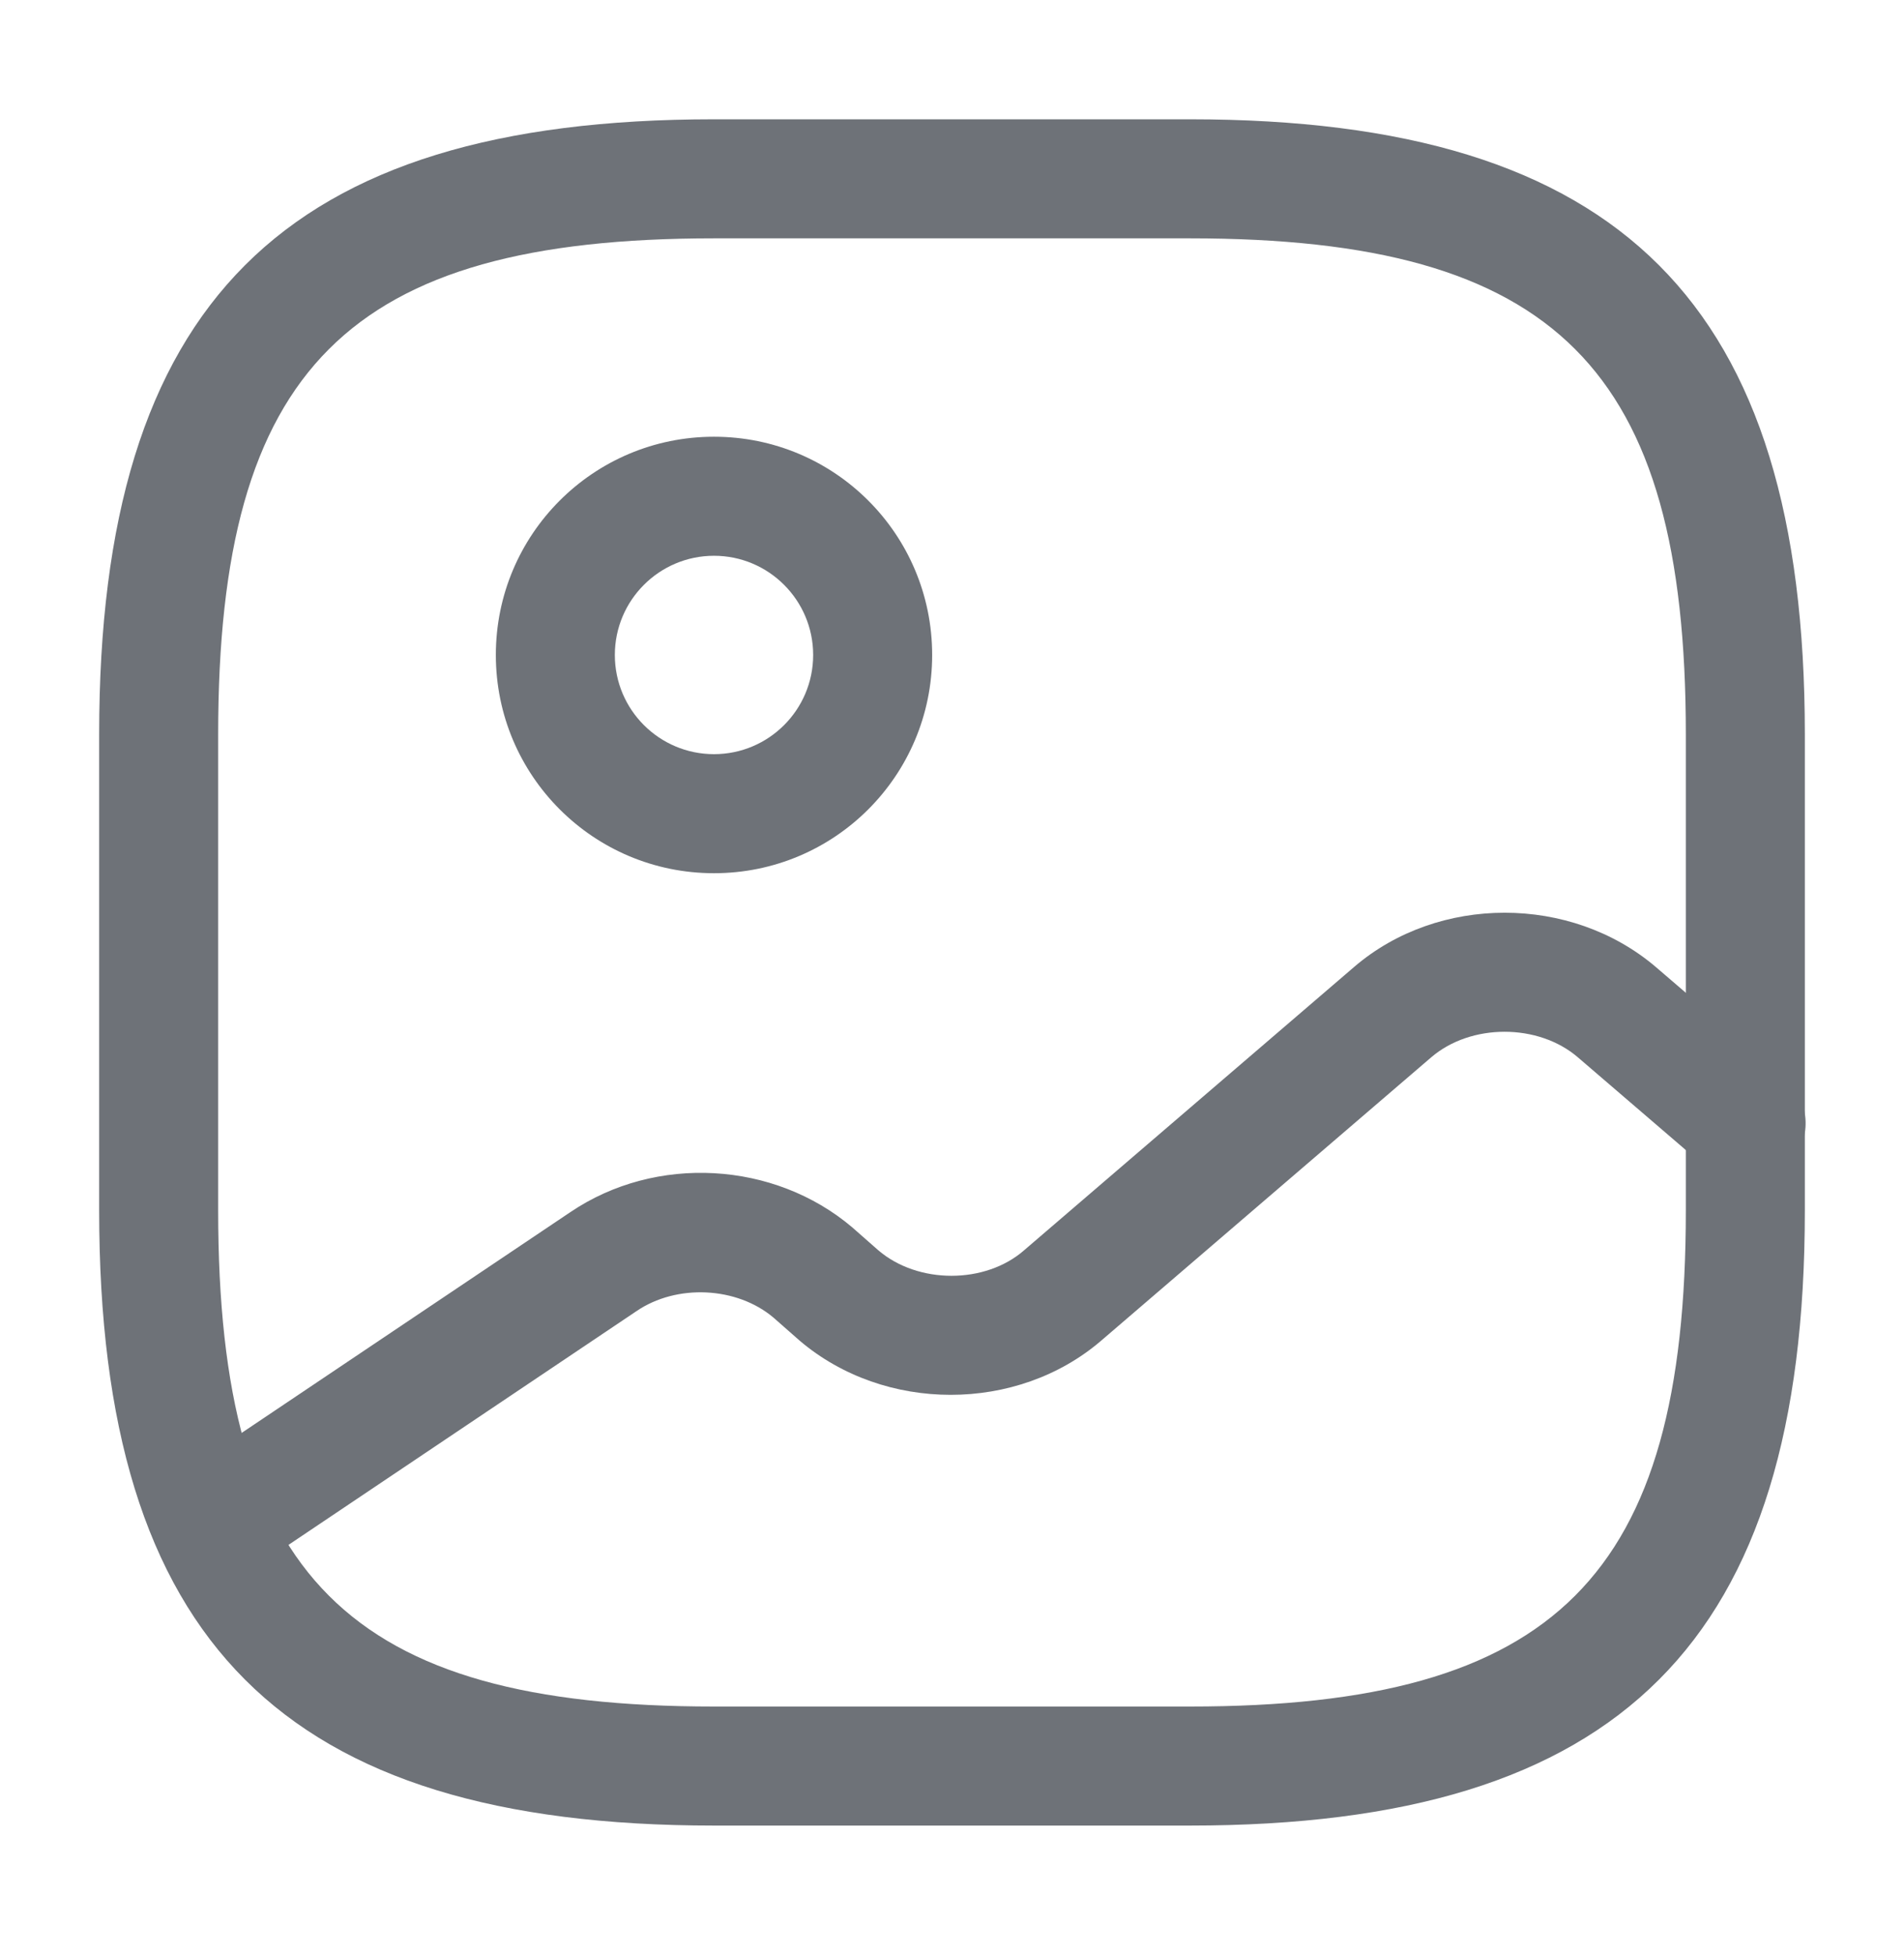 <svg width="38" height="39" viewBox="0 0 38 39" fill="none" xmlns="http://www.w3.org/2000/svg">
<path d="M23.75 36.421H14.25C5.652 36.421 1.979 32.748 1.979 24.151V14.65C1.979 6.053 5.652 2.38 14.25 2.38H23.75C32.347 2.38 36.021 6.053 36.021 14.65V24.151C36.021 32.748 32.347 36.421 23.75 36.421ZM14.25 4.755C6.951 4.755 4.354 7.351 4.354 14.65V24.151C4.354 31.45 6.951 34.046 14.25 34.046H23.75C31.049 34.046 33.646 31.45 33.646 24.151V14.65C33.646 7.351 31.049 4.755 23.75 4.755H14.25Z" fill="#6E7278"/>
<path d="M14.25 17.421C11.843 17.421 9.896 15.474 9.896 13.067C9.896 10.66 11.843 8.713 14.25 8.713C16.657 8.713 18.604 10.66 18.604 13.067C18.604 15.474 16.657 17.421 14.25 17.421ZM14.25 11.088C13.158 11.088 12.271 11.975 12.271 13.067C12.271 14.16 13.158 15.046 14.25 15.046C15.342 15.046 16.229 14.16 16.229 13.067C16.229 11.975 15.342 11.088 14.25 11.088Z" fill="#6E7278"/>
<path d="M4.228 31.592C3.848 31.592 3.468 31.402 3.246 31.07C2.882 30.531 3.024 29.787 3.578 29.423L11.384 24.182C13.094 23.026 15.453 23.169 17.005 24.483L17.527 24.942C18.319 25.623 19.665 25.623 20.441 24.942L27.027 19.29C28.706 17.849 31.35 17.849 33.044 19.29L35.625 21.506C36.116 21.934 36.179 22.678 35.752 23.185C35.324 23.675 34.58 23.739 34.073 23.311L31.492 21.095C30.701 20.414 29.355 20.414 28.563 21.095L21.977 26.747C20.298 28.188 17.654 28.188 15.96 26.747L15.438 26.288C14.709 25.67 13.506 25.607 12.698 26.161L4.893 31.402C4.687 31.529 4.449 31.592 4.228 31.592Z" fill="#6E7278"/>
</svg>
